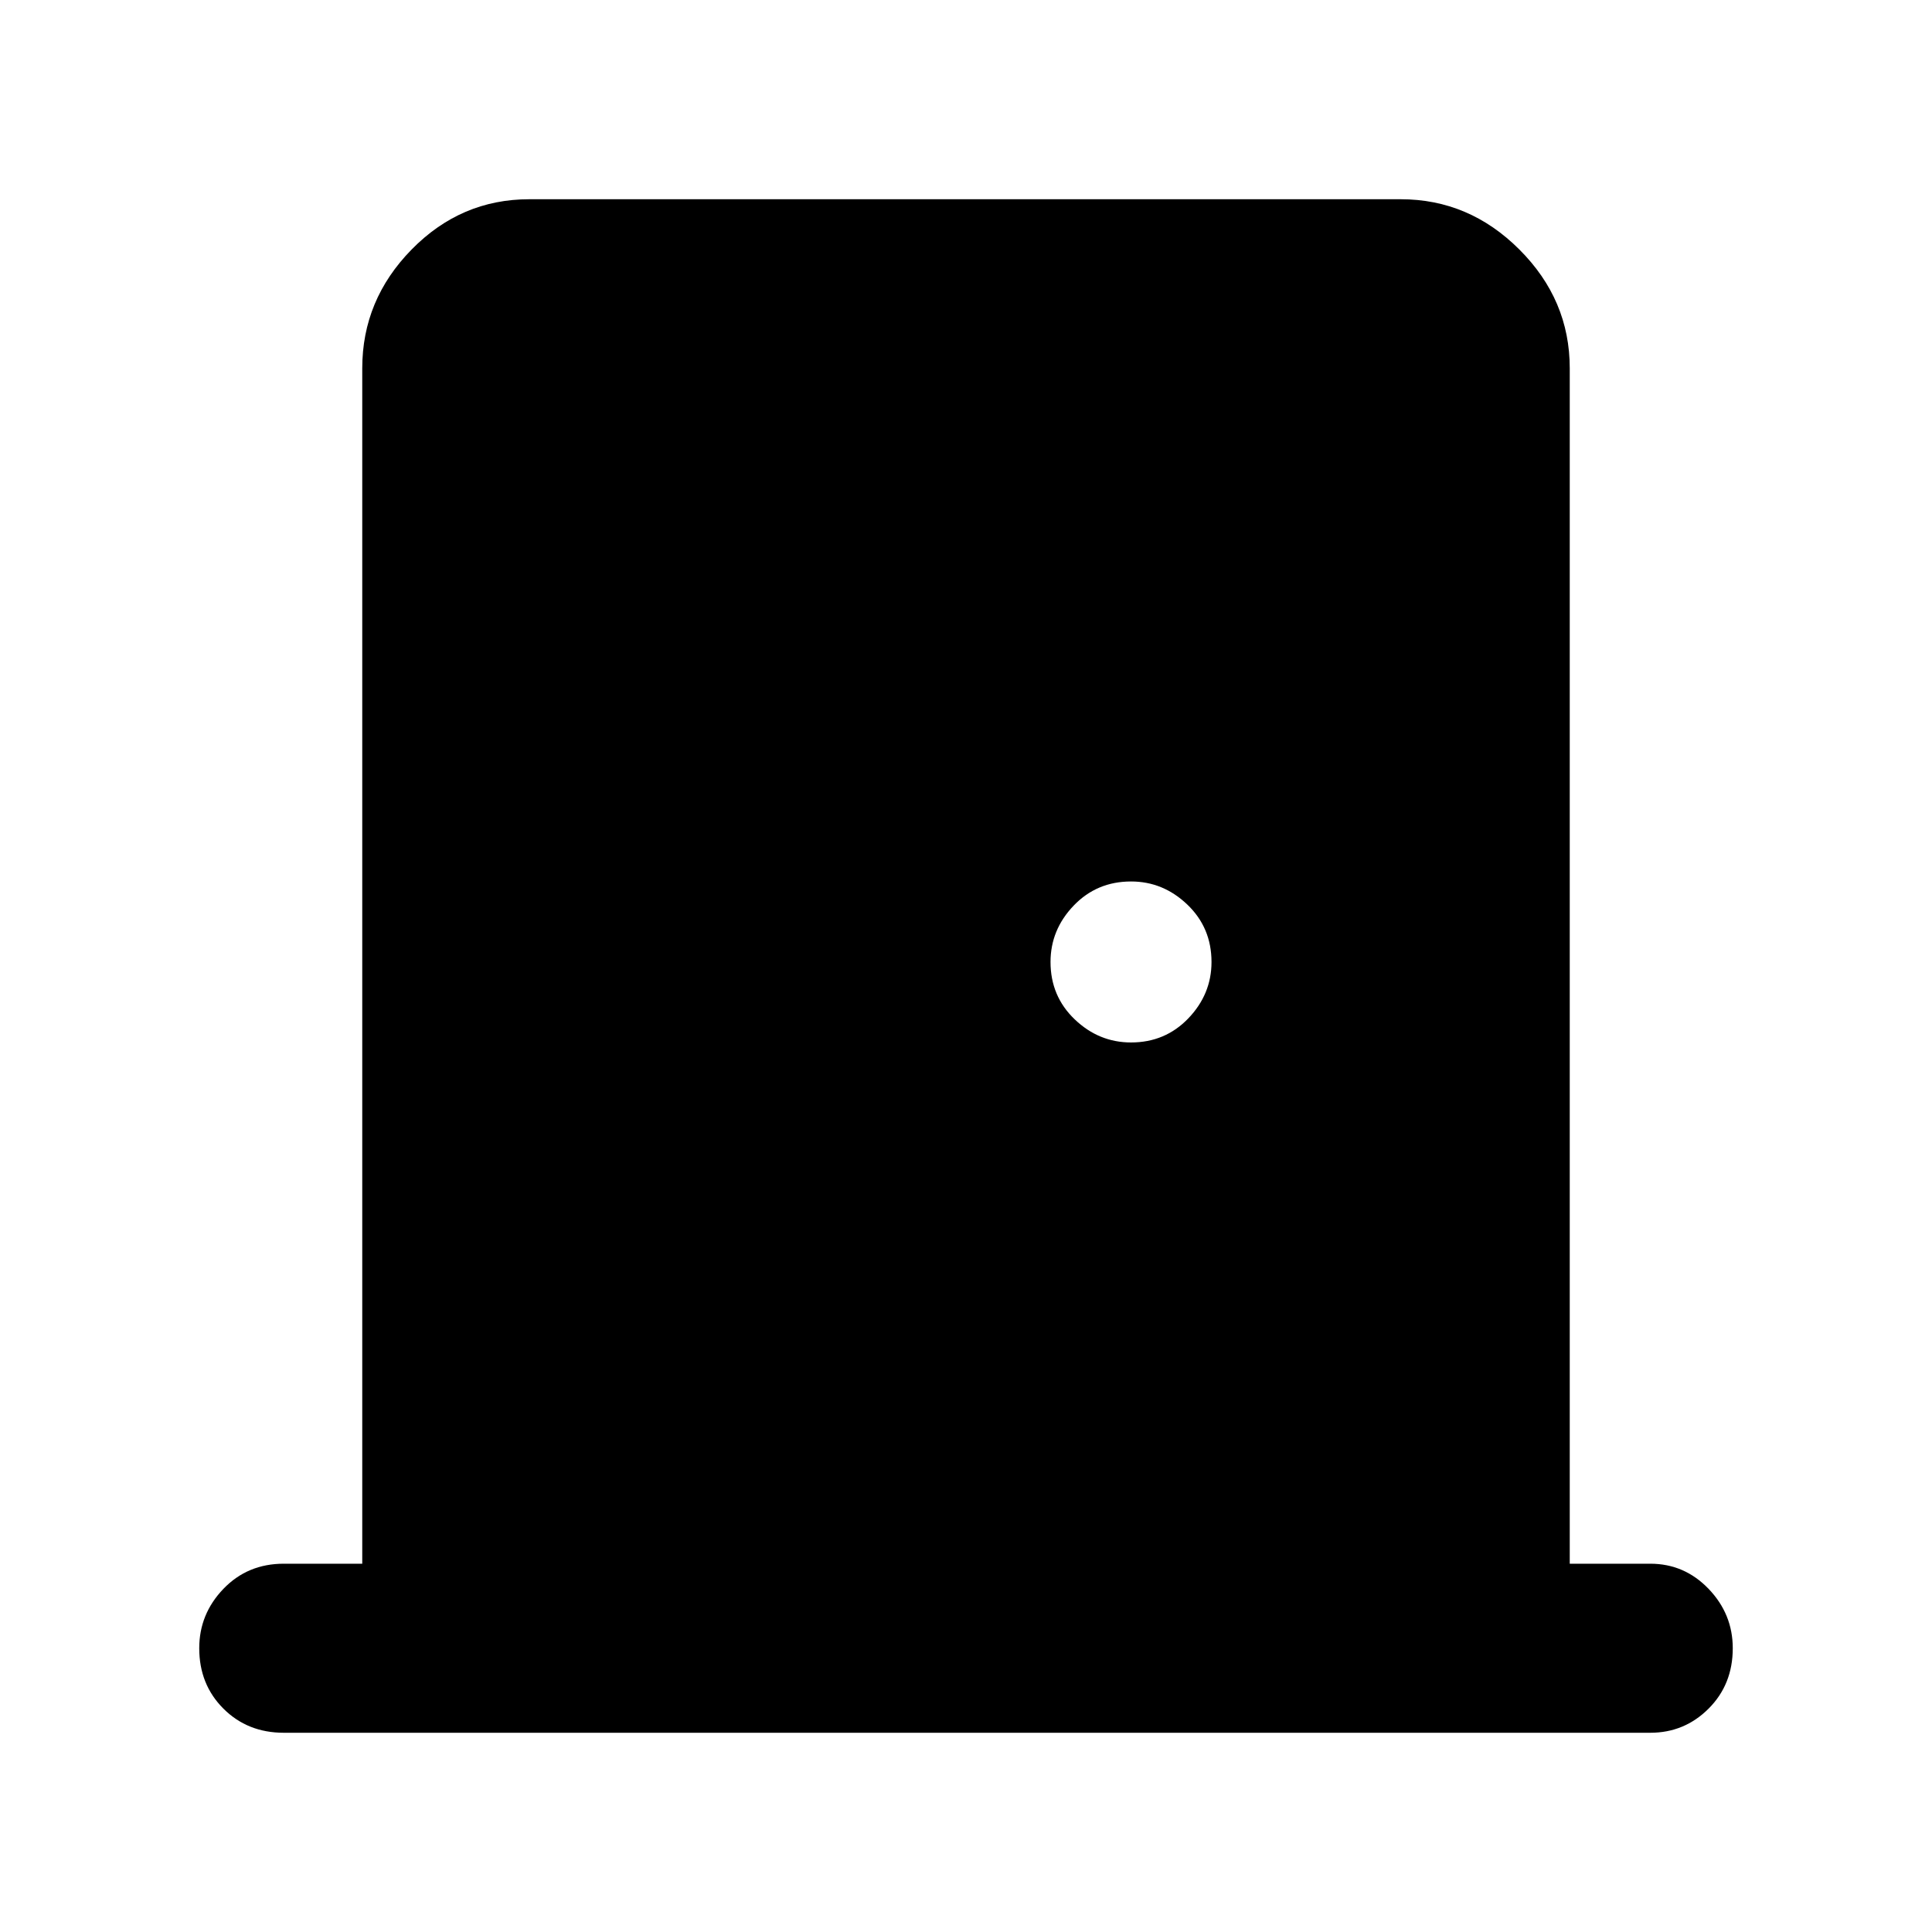 <svg xmlns="http://www.w3.org/2000/svg" height="40" width="40"><path d="M5.875 35.875q-.75 0-1.25-.5t-.5-1.25q0-.708.5-1.229.5-.521 1.25-.521H7.5V7.625q0-1.417 1.021-2.458 1.021-1.042 2.437-1.042H29q1.417 0 2.458 1.042Q32.5 6.208 32.5 7.625v24.75h1.667q.708 0 1.208.521t.5 1.229q0 .75-.5 1.25t-1.208.5Zm17.542-14.292q.708 0 1.187-.5.479-.5.479-1.166 0-.709-.5-1.188t-1.166-.479q-.709 0-1.188.5t-.479 1.167q0 .708.5 1.187.5.479 1.167.479Z"/></svg>